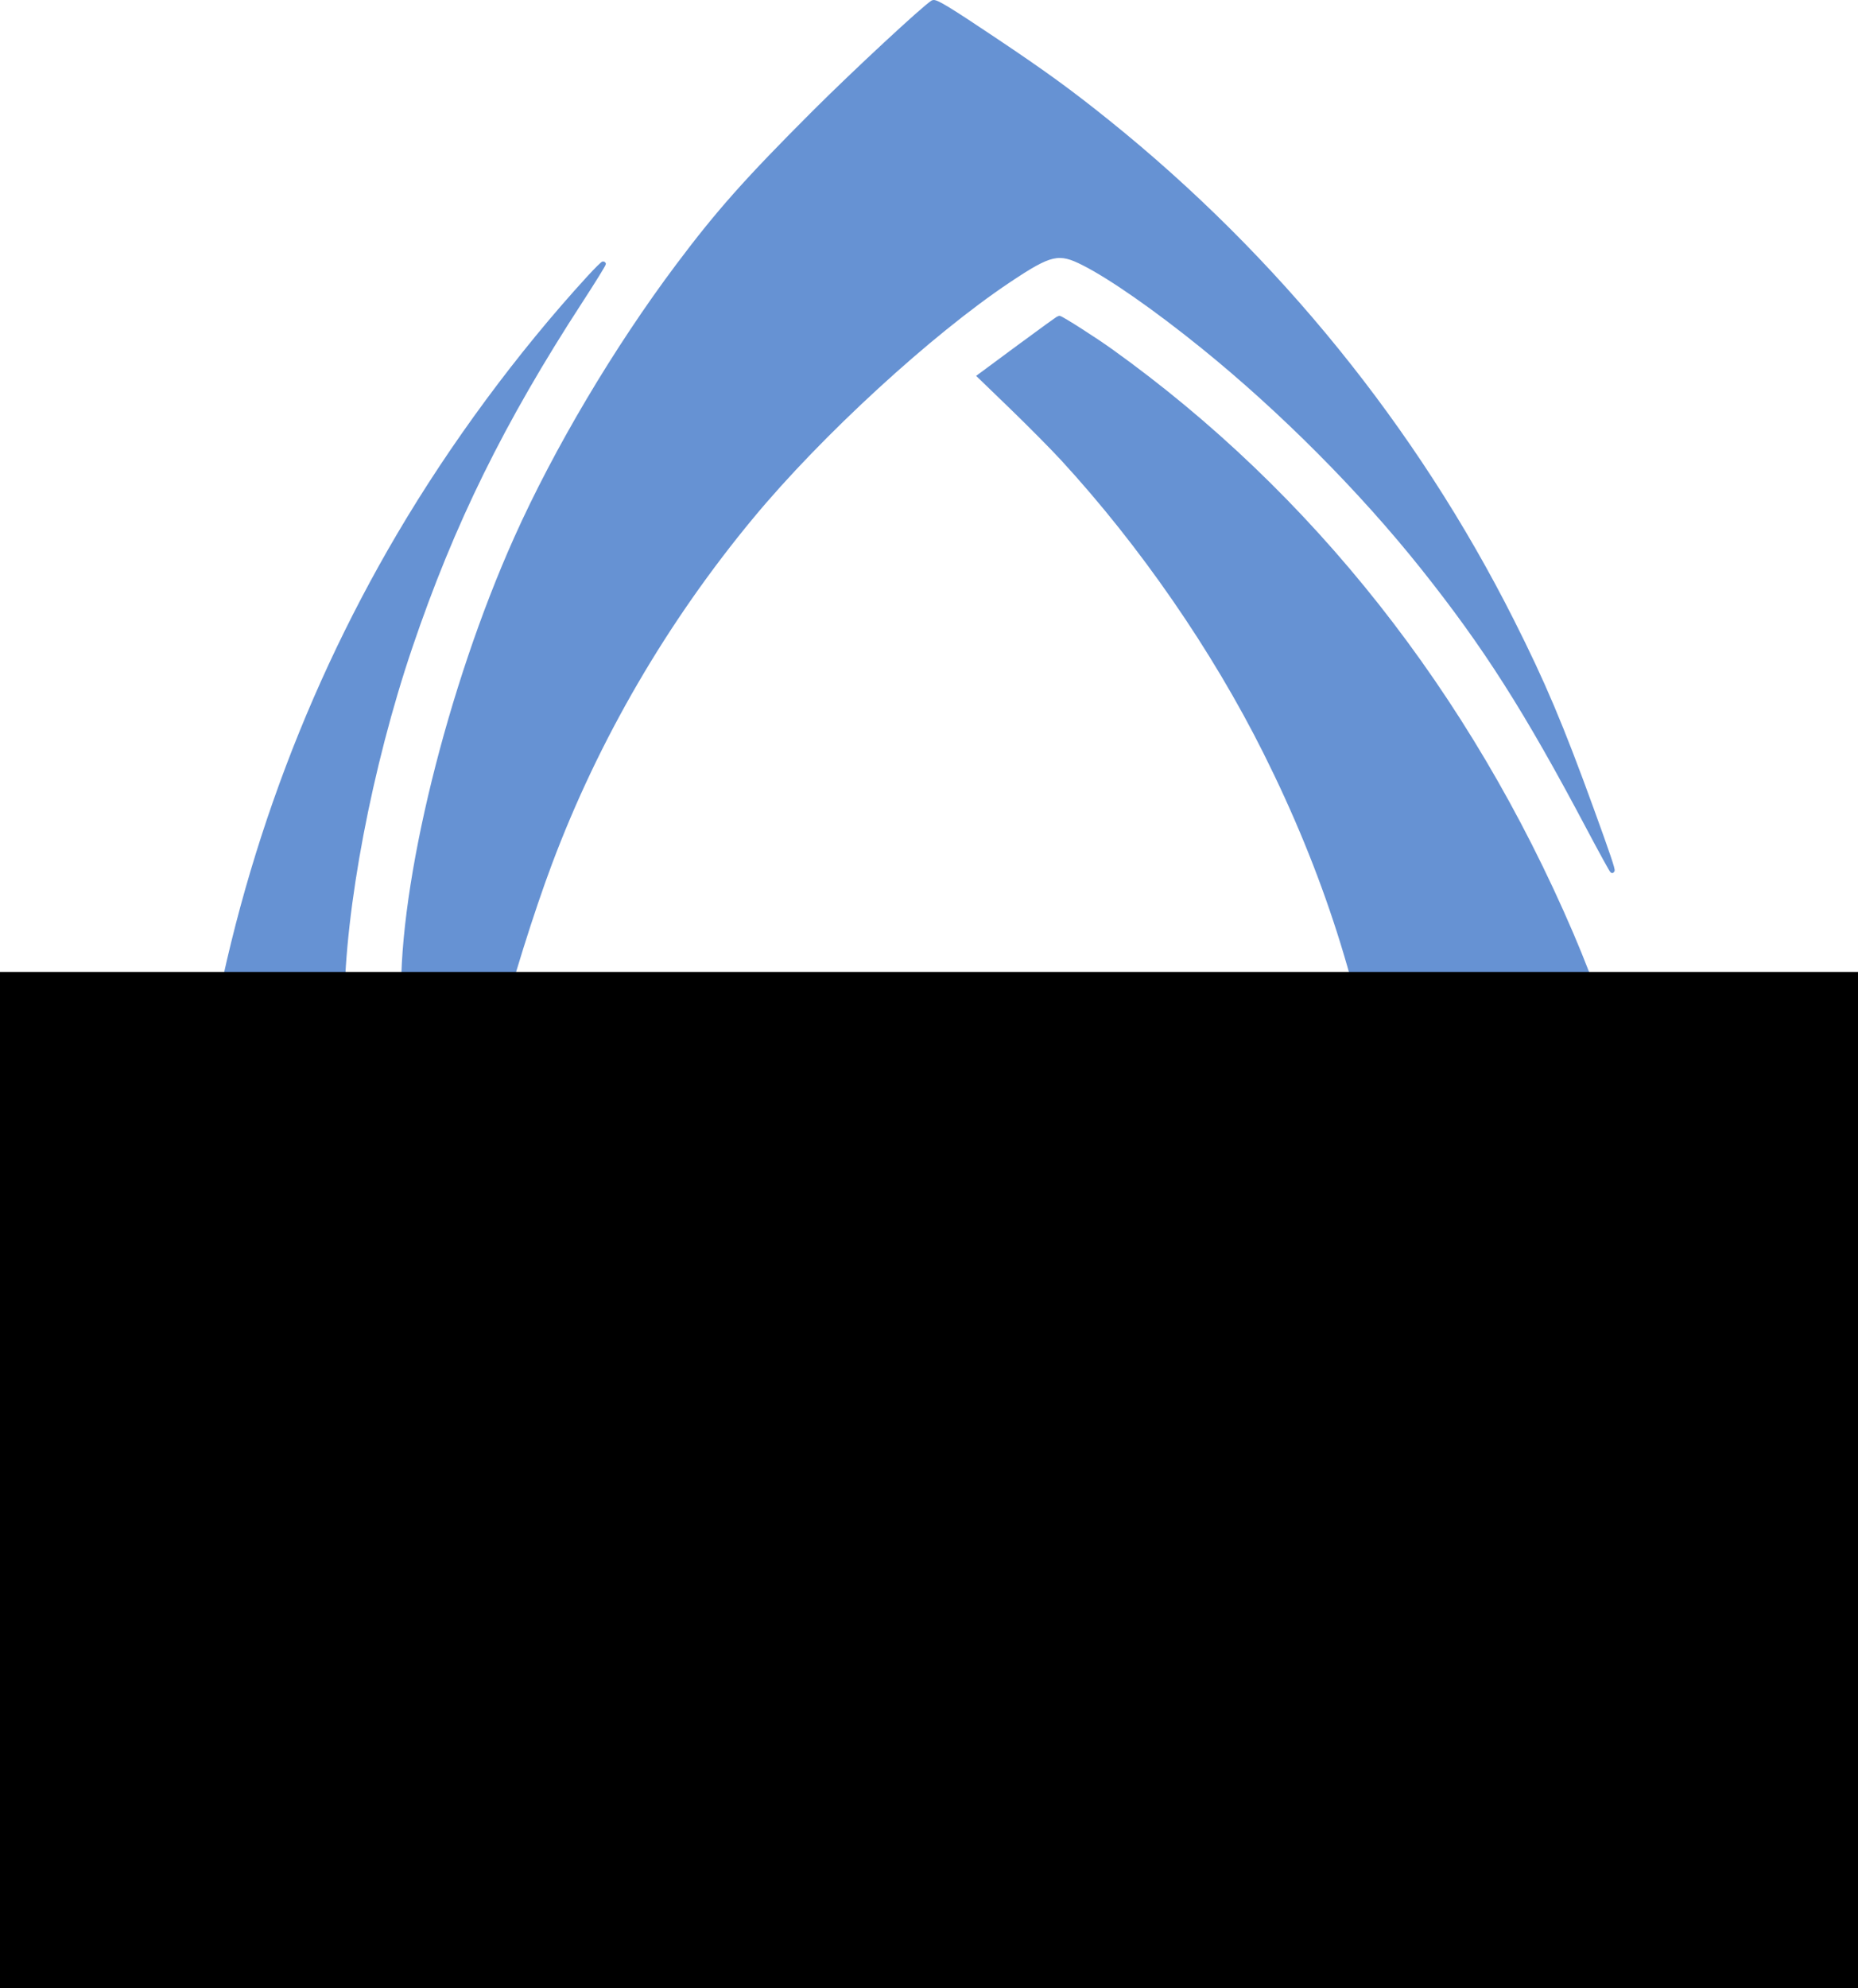 <?xml version="1.0" encoding="UTF-8" standalone="no"?>
<svg
   xmlns:dc="http://purl.org/dc/elements/1.1/"
   xmlns:cc="http://creativecommons.org/ns#"
   xmlns:rdf="http://www.w3.org/1999/02/22-rdf-syntax-ns#"
   xmlns:svg="http://www.w3.org/2000/svg"
   xmlns="http://www.w3.org/2000/svg"
   xmlns:sodipodi="http://sodipodi.sourceforge.net/DTD/sodipodi-0.dtd"
   xmlns:inkscape="http://www.inkscape.org/namespaces/inkscape"
   version="1.0"
   width="1000"
   height="1069.672"
   viewBox="0 0 1000 1069.672"
   preserveAspectRatio="xMidYMid meet"
   id="svg261"
   sodipodi:docname="logo-with-text-below-3.svg"
   inkscape:version="0.92.4 (5da689c313, 2019-01-14)"
   inkscape:export-filename="/home/tsviatko/work/codemerx.com/images/codemerx-logo-with-text.png"
   inkscape:export-xdpi="6.0419278"
   inkscape:export-ydpi="6.0419278">
  <defs
     id="defs265" />
  <sodipodi:namedview
     pagecolor="#ffffff"
     bordercolor="#666666"
     borderopacity="1"
     objecttolerance="10"
     gridtolerance="10"
     guidetolerance="10"
     inkscape:pageopacity="0"
     inkscape:pageshadow="2"
     inkscape:window-width="2560"
     inkscape:window-height="1377"
     id="namedview263"
     showgrid="false"
     inkscape:zoom="0.5"
     inkscape:cx="659.36666"
     inkscape:cy="586.73628"
     inkscape:window-x="1912"
     inkscape:window-y="-8"
     inkscape:window-maximized="1"
     inkscape:current-layer="g4807"
     inkscape:snap-object-midpoints="true"
     units="px"
     fit-margin-top="0"
     fit-margin-left="0"
     fit-margin-right="0"
     fit-margin-bottom="0"
     inkscape:pagecheckerboard="true" />
  <g
     inkscape:groupmode="layer"
     id="layer1"
     inkscape:label="Fill"
     style="display:inline"
     transform="translate(62.803,132.934)">
    <g
       id="g4807"
       style="fill:#6692d3;fill-opacity:1;stroke:#6692d3;stroke-width:1;stroke-miterlimit:4;stroke-dasharray:none;stroke-opacity:1">
      <g
         id="g4847"
         transform="matrix(2.5,0,0,2.5,-108.66,-1429.334)">
        <path
           style="fill:#6692d3;fill-opacity:1;stroke:#6692d3;stroke-width:1;stroke-miterlimit:4;stroke-dasharray:none;stroke-opacity:1"
           d="m 161.252,815.962 c -23.323,-0.878 -39.096,-3.098 -62.027,-8.73 -11.44,-2.81 -14.779,-3.78 -28.617,-8.315 l -11.746,-3.849 0.396,-7.32 c 0.767,-14.179 1.711,-24.323 3.269,-35.108 6.055,-41.91 20.341,-82.615 41.742,-118.926 11.472,-19.466 25.844,-38.921 40.878,-55.338 1.63,-1.779 3.034,-3.164 3.121,-3.077 0.087,0.087 -2.146,3.701 -4.963,8.032 -16.877,25.95 -27.64,47.809 -36.683,74.495 -8.676,25.603 -14.527,56.379 -14.63,76.951 -0.037,7.402 0.375,9.71 2.005,11.221 3.667,3.4 26.63,13.23 44.098,18.876 14.408,4.657 41.481,10.29 55.245,11.493 6.614,0.578 44.661,0.578 51.276,0 13.896,-1.215 40.477,-6.687 54.541,-11.229 4.359,-1.408 4.331,-1.418 4.958,1.816 0.422,2.178 2.122,18.291 1.948,18.465 -0.259,0.259 -13.979,6.625 -18.442,8.557 -23.83,10.315 -52.76,17.678 -82.537,21.006 -11.283,1.261 -27.041,1.614 -43.832,0.982 z"
           id="path4798"
           inkscape:connector-curvature="0" />
        <path
           style="fill:#6692d3;fill-opacity:1;stroke:#6692d3;stroke-width:1;stroke-miterlimit:4;stroke-dasharray:none;stroke-opacity:1"
           d="m 120.198,744.495 c -0.91,-0.331 -4.631,-1.869 -8.27,-3.417 l -6.616,-2.814 -0.102,-5.078 c -0.488,-24.382 9.891,-66.607 24.26,-98.697 8.566,-19.131 21.47,-40.871 34.851,-58.717 8.663,-11.553 14.806,-18.462 29.29,-32.943 8.546,-8.544 23.691,-22.607 25.558,-23.733 0.54,-0.326 3.211,1.29 13.34,8.07 10.768,7.207 16.183,11.145 24.315,17.681 36.333,29.204 66.119,65.953 86.966,107.295 6.744,13.374 10.616,22.52 17.173,40.57 3.52,9.689 4.657,13.051 4.475,13.233 -0.069,0.069 -2.347,-4.072 -5.064,-9.201 -13.435,-25.369 -22.212,-39.15 -35.752,-56.136 -13.263,-16.638 -30.394,-33.836 -47.35,-47.537 -10.102,-8.163 -19.69,-14.854 -25.576,-17.849 -5.42,-2.758 -7.156,-2.365 -16.182,3.66 -16.951,11.316 -40.63,33.055 -55.363,50.828 -18.611,22.45 -33.379,47.81 -43.43,74.579 -3.945,10.507 -8.832,26.131 -11.124,35.562 -0.553,2.274 -1.143,4.396 -1.311,4.714 -0.395,0.747 -1.912,0.72 -4.087,-0.072 z"
           id="path4800"
           inkscape:connector-curvature="0" />
        <path
           style="fill:#6692d3;fill-opacity:1;stroke:#6692d3;stroke-width:1;stroke-miterlimit:4;stroke-dasharray:none;stroke-opacity:1"
           d="m 210.344,837.216 c -16.964,-0.421 -40.956,-3.203 -58.16,-6.742 -5.976,-1.23 -4.974,-1.33 11.02,-1.11 20.146,0.278 32.747,-0.329 49.125,-2.367 25.783,-3.208 50.372,-9.329 72.868,-18.141 7.585,-2.971 13.533,-5.654 21.826,-9.846 11.243,-5.683 12.117,-6.838 11.714,-15.49 -0.247,-5.311 -1.487,-16.492 -2.697,-24.315 -4.317,-27.925 -12.336,-52.953 -25.224,-78.733 -11.085,-22.171 -26.678,-44.746 -43.645,-63.185 -2.176,-2.365 -7.096,-7.334 -10.933,-11.042 l -6.976,-6.741 8.439,-6.243 c 4.642,-3.434 8.538,-6.243 8.659,-6.243 0.434,0 7.561,4.551 11.124,7.102 43.038,30.831 76.888,73.688 99.117,125.49 4.54,10.581 10.007,25.872 13.182,36.878 2.785,9.65 7.478,31.288 7.84,36.147 l 0.199,2.665 -1.433,1.227 c -1.582,1.354 -12.49,6.969 -21.482,11.057 -32.356,14.712 -66.31,24.114 -100.566,27.849 -8.43,0.919 -13.647,1.29 -23.488,1.671 -7.874,0.305 -11.856,0.326 -20.51,0.111 z"
           id="path4802"
           inkscape:connector-curvature="0" />
      </g>
      <g
         aria-label="CodeMerx"
         style="font-style:normal;font-variant:normal;font-weight:normal;font-stretch:normal;font-size:157.716px;line-height:1.25;font-family:FreeSerif;-inkscape-font-specification:FreeSerif;letter-spacing:0px;word-spacing:0px;opacity:0.3;fill:#000000;fill-opacity:1;stroke:none;stroke-width:0.394"
         id="text4996"
         transform="matrix(1.442,0,0,1.442,-234.526,-379.322)">
        <path
           d="m 201.837,815.96 v 14.639 q -7.01,-6.529 -14.983,-9.76 -7.904,-3.23 -16.839,-3.23 -17.595,0 -26.942,10.791 -9.347,10.722 -9.347,31.066 0,20.275 9.347,31.066 9.347,10.722 26.942,10.722 8.935,0 16.839,-3.23 7.973,-3.23 14.983,-9.76 v 14.502 q -7.285,4.949 -15.464,7.423 -8.11,2.474 -17.182,2.474 -23.299,0 -36.702,-14.227 -13.402,-14.296 -13.402,-38.97 0,-24.743 13.402,-38.97 13.402,-14.296 36.702,-14.296 9.21,0 17.32,2.474 8.179,2.406 15.327,7.285 z"
           style="font-style:normal;font-variant:normal;font-weight:normal;font-stretch:normal;font-size:140.758px;font-family:sans-serif;-inkscape-font-specification:sans-serif;letter-spacing:0px;fill:#000000;fill-opacity:1;stroke-width:0.394"
           id="path164"
           inkscape:connector-curvature="0" />
        <path
           d="m 252.697,842.559 q -10.172,0 -16.083,7.973 -5.911,7.904 -5.911,21.719 0,13.815 5.842,21.787 5.911,7.904 16.151,7.904 10.103,0 16.014,-7.973 5.911,-7.973 5.911,-21.719 0,-13.677 -5.911,-21.65 -5.911,-8.041 -16.014,-8.041 z m 0,-10.722 q 16.495,0 25.911,10.722 9.416,10.722 9.416,29.691 0,18.901 -9.416,29.691 -9.416,10.722 -25.911,10.722 -16.564,0 -25.98,-10.722 -9.347,-10.791 -9.347,-29.691 0,-18.969 9.347,-29.691 9.416,-10.722 25.98,-10.722 z"
           style="font-style:normal;font-variant:normal;font-weight:normal;font-stretch:normal;font-size:140.758px;font-family:sans-serif;-inkscape-font-specification:sans-serif;letter-spacing:0px;fill:#000000;fill-opacity:1;stroke-width:0.394"
           id="path166"
           inkscape:connector-curvature="0" />
        <path
           d="m 359.572,845.376 v -41.65 h 12.646 v 106.943 h -12.646 v -11.547 q -3.986,6.873 -10.103,10.241 -6.048,3.299 -14.571,3.299 -13.952,0 -22.749,-11.134 -8.729,-11.134 -8.729,-29.279 0,-18.145 8.729,-29.279 8.797,-11.134 22.749,-11.134 8.522,0 14.571,3.368 6.117,3.299 10.103,10.172 z m -43.093,26.873 q 0,13.952 5.705,21.925 5.773,7.904 15.808,7.904 10.035,0 15.808,-7.904 5.773,-7.973 5.773,-21.925 0,-13.952 -5.773,-21.856 -5.773,-7.973 -15.808,-7.973 -10.035,0 -15.808,7.973 -5.705,7.904 -5.705,21.856 z"
           style="font-style:normal;font-variant:normal;font-weight:normal;font-stretch:normal;font-size:140.758px;font-family:sans-serif;-inkscape-font-specification:sans-serif;letter-spacing:0px;fill:#000000;fill-opacity:1;stroke-width:0.394"
           id="path168"
           inkscape:connector-curvature="0" />
        <path
           d="m 464.109,869.019 v 6.186 h -58.145 q 0.825,13.059 7.835,19.932 7.079,6.804 19.657,6.804 7.285,0 14.09,-1.787 6.873,-1.787 13.608,-5.361 v 11.959 q -6.804,2.887 -13.952,4.399 -7.148,1.512 -14.502,1.512 -18.42,0 -29.21,-10.722 -10.722,-10.722 -10.722,-29.004 0,-18.901 10.172,-29.966 10.241,-11.134 27.561,-11.134 15.533,0 24.536,10.035 9.072,9.966 9.072,27.148 z m -12.646,-3.711 q -0.137,-10.378 -5.842,-16.564 -5.636,-6.186 -14.983,-6.186 -10.584,0 -16.976,5.979 -6.323,5.979 -7.285,16.839 z"
           style="font-style:normal;font-variant:normal;font-weight:normal;font-stretch:normal;font-size:140.758px;font-family:sans-serif;-inkscape-font-specification:sans-serif;letter-spacing:0px;fill:#000000;fill-opacity:1;stroke-width:0.394"
           id="path170"
           inkscape:connector-curvature="0" />
        <path
           d="m 485.416,808.056 h 20.688 l 26.186,69.829 26.323,-69.829 h 20.688 v 102.613 h -13.54 v -90.104 l -26.461,70.379 h -13.952 l -26.461,-70.379 v 90.104 h -13.471 z"
           style="font-style:normal;font-variant:normal;font-weight:normal;font-stretch:normal;font-size:140.758px;font-family:sans-serif;-inkscape-font-specification:sans-serif;letter-spacing:0px;fill:#000000;fill-opacity:1;stroke-width:0.394"
           id="path172"
           inkscape:connector-curvature="0" />
        <path
           d="m 672.223,869.019 v 6.186 h -58.145 q 0.825,13.059 7.835,19.932 7.079,6.804 19.657,6.804 7.285,0 14.09,-1.787 6.873,-1.787 13.608,-5.361 v 11.959 q -6.804,2.887 -13.952,4.399 -7.148,1.512 -14.502,1.512 -18.42,0 -29.21,-10.722 -10.722,-10.722 -10.722,-29.004 0,-18.901 10.172,-29.966 10.241,-11.134 27.561,-11.134 15.533,0 24.536,10.035 9.072,9.966 9.072,27.148 z m -12.646,-3.711 q -0.137,-10.378 -5.842,-16.564 -5.636,-6.186 -14.983,-6.186 -10.584,0 -16.976,5.979 -6.323,5.979 -7.285,16.839 z"
           style="font-style:normal;font-variant:normal;font-weight:normal;font-stretch:normal;font-size:140.758px;font-family:sans-serif;-inkscape-font-specification:sans-serif;letter-spacing:0px;fill:#000000;fill-opacity:1;stroke-width:0.394"
           id="path174"
           inkscape:connector-curvature="0" />
        <path
           d="m 737.585,845.514 q -2.131,-1.237 -4.674,-1.787 -2.474,-0.619 -5.498,-0.619 -10.722,0 -16.495,7.01 -5.705,6.942 -5.705,20 v 40.55 h -12.715 v -76.977 h 12.715 v 11.959 q 3.986,-7.01 10.378,-10.378 6.392,-3.436 15.533,-3.436 1.306,0 2.887,0.206 1.581,0.137 3.505,0.481 z"
           style="font-style:normal;font-variant:normal;font-weight:normal;font-stretch:normal;font-size:140.758px;font-family:sans-serif;-inkscape-font-specification:sans-serif;letter-spacing:0px;fill:#000000;fill-opacity:1;stroke-width:0.394"
           id="path176"
           inkscape:connector-curvature="0" />
        <path
           d="m 811.125,833.692 -27.835,37.458 29.279,39.52 h -14.914 l -22.406,-30.241 -22.406,30.241 h -14.914 l 29.897,-40.276 -27.354,-36.702 h 14.914 l 20.413,27.423 20.413,-27.423 z"
           style="font-style:normal;font-variant:normal;font-weight:normal;font-stretch:normal;font-size:140.758px;font-family:sans-serif;-inkscape-font-specification:sans-serif;letter-spacing:0px;fill:#000000;fill-opacity:1;stroke-width:0.394"
           id="path178"
           inkscape:connector-curvature="0" />
      </g>
      <flowRoot
         xml:space="preserve"
         id="flowRoot4836"
         style="font-style:normal;font-weight:normal;font-size:40px;line-height:1.25;font-family:sans-serif;letter-spacing:0px;word-spacing:0px;fill:#000000;fill-opacity:1;stroke:none"
         transform="matrix(0.75,0,0,0.75,-834,-7.5)"><flowRegion
           id="flowRegion4838"><rect
             id="rect4840"
             width="2674"
             height="830"
             x="878"
             y="530" /></flowRegion><flowPara
           id="flowPara4842" /></flowRoot>      <flowRoot
         xml:space="preserve"
         id="flowRoot137"
         style="font-style:normal;font-weight:normal;font-size:40px;line-height:1.25;font-family:sans-serif;letter-spacing:0px;word-spacing:0px;fill:#000000;fill-opacity:1;stroke:none"
         transform="translate(-94.905,748.195)"><flowRegion
           id="flowRegion139"><rect
             id="rect141"
             width="1231"
             height="391"
             x="-110"
             y="-52" /></flowRegion><flowPara
           id="flowPara143" /></flowRoot>    </g>
  </g>
</svg>
